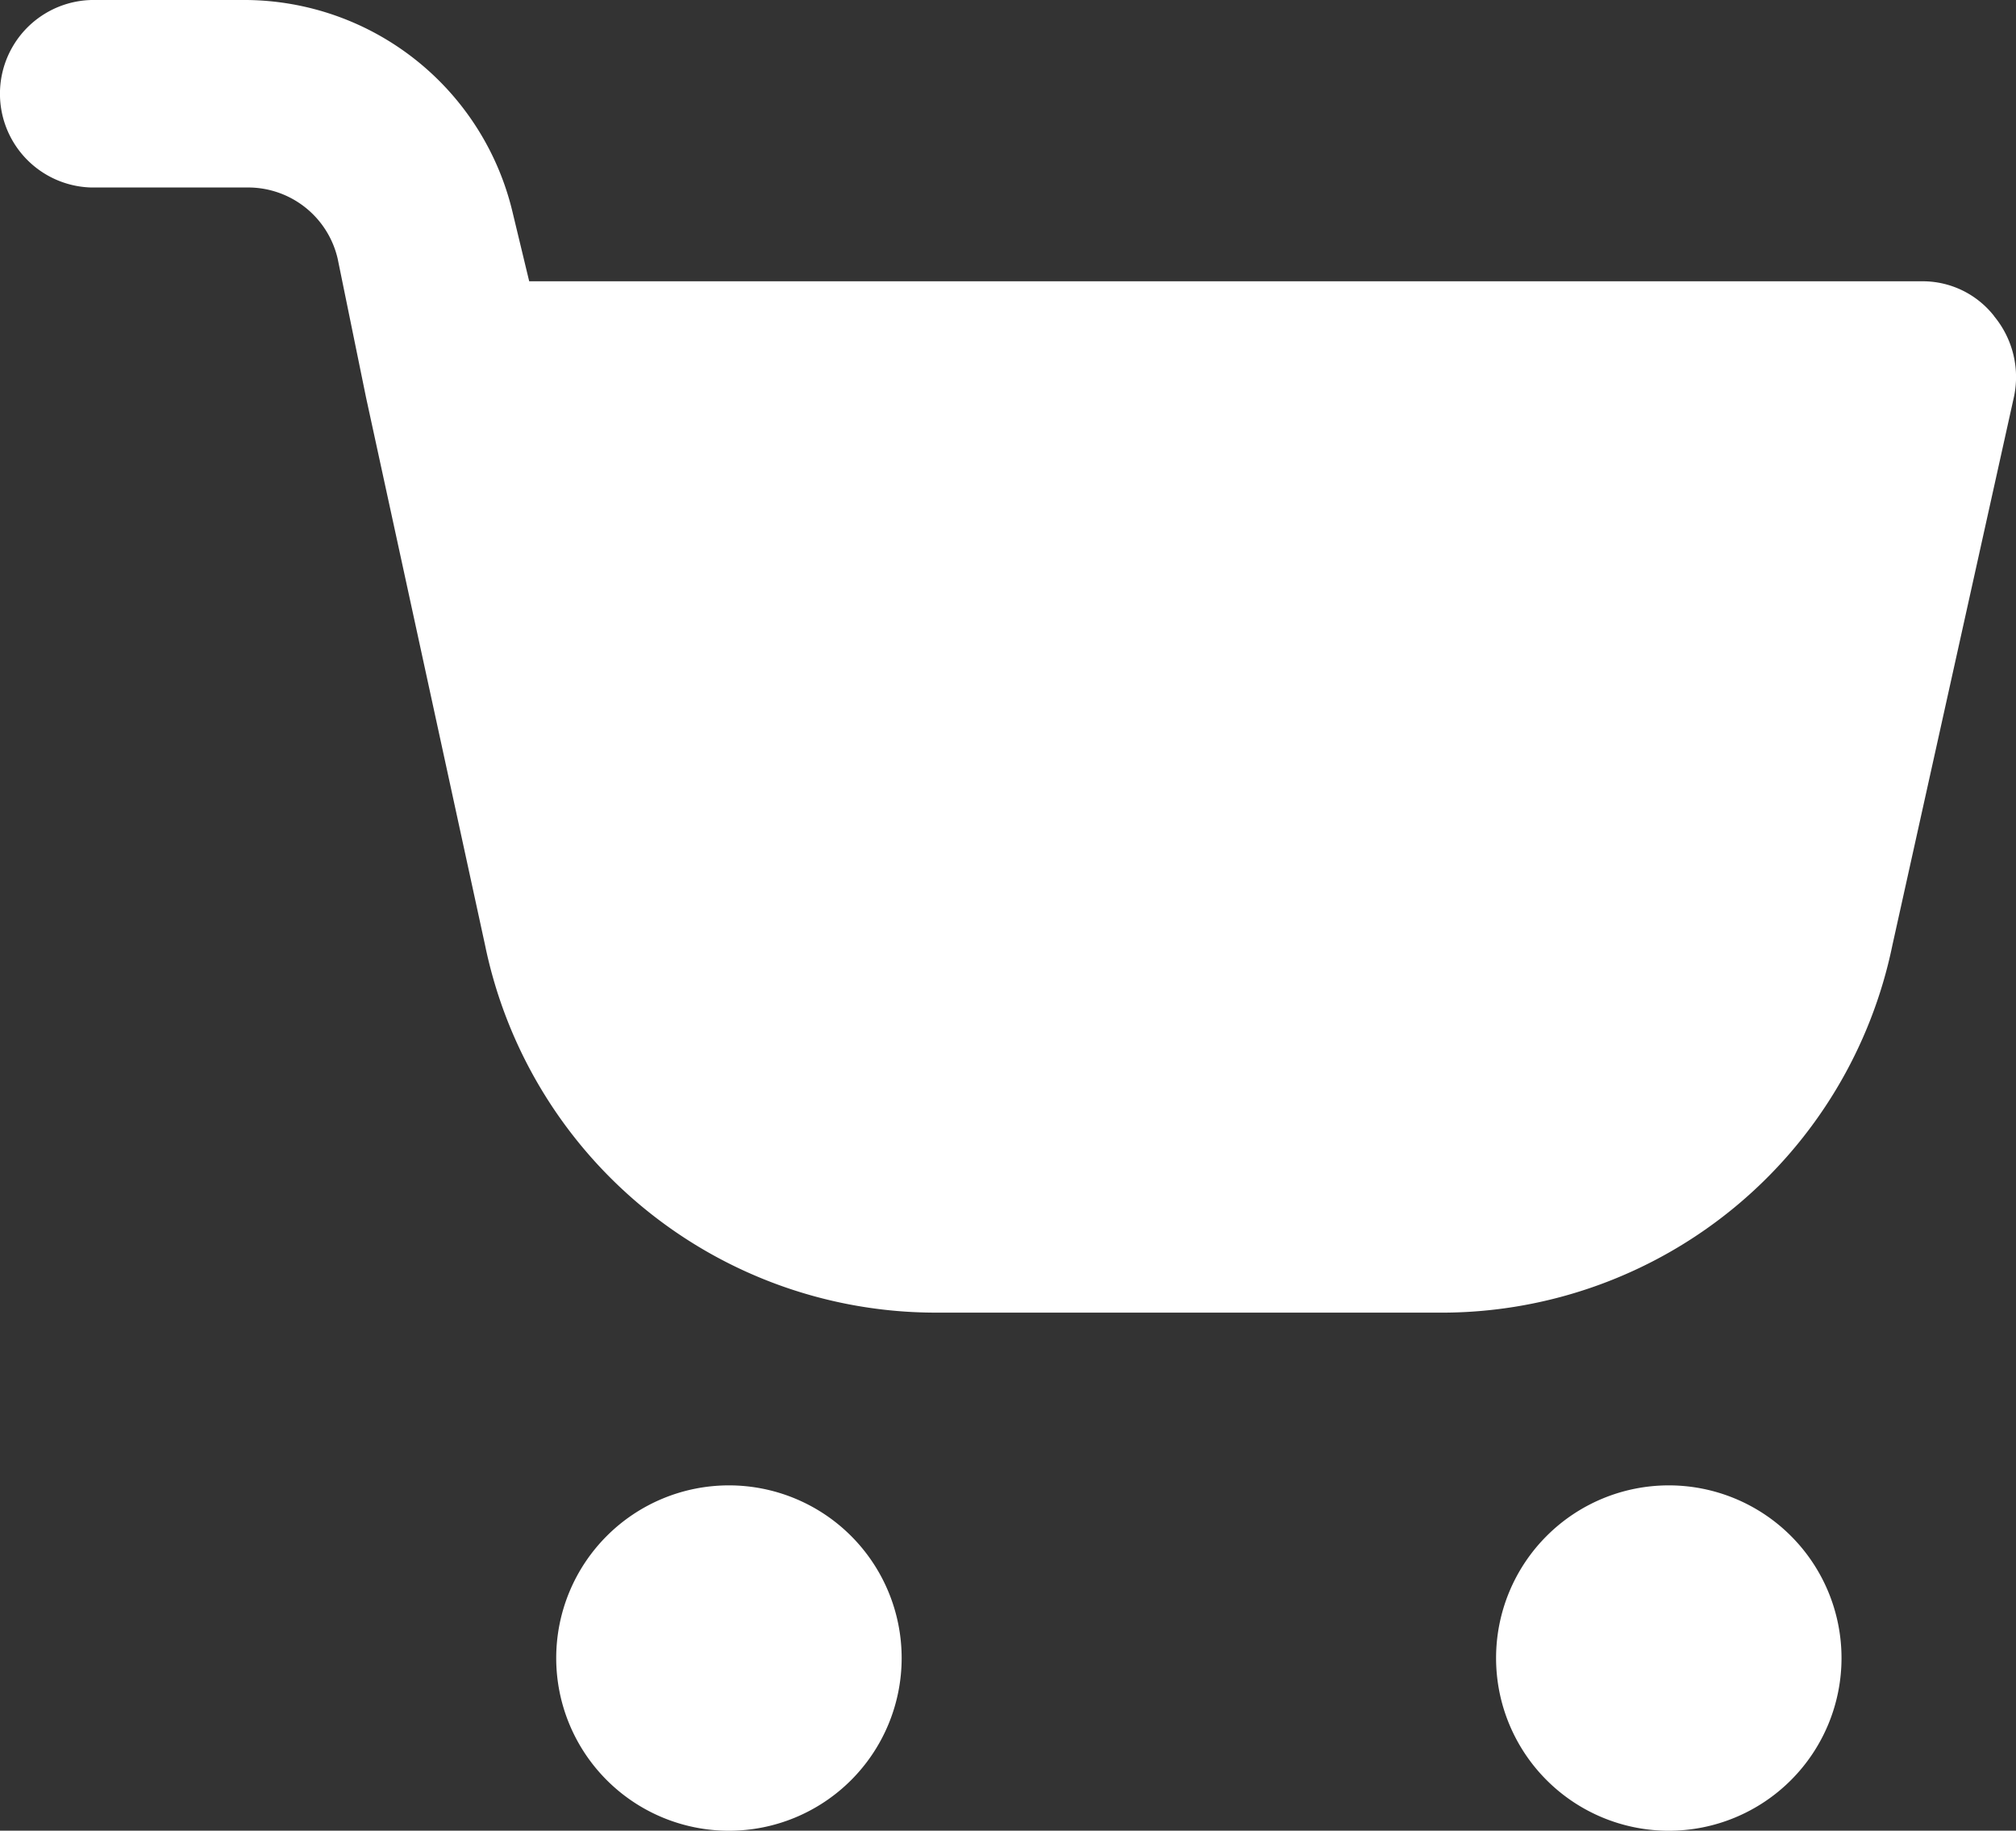<svg xmlns="http://www.w3.org/2000/svg" width="40" height="36.33" viewBox="0 0 40 36.33">
  <rect x="0" y="0" width="40" height="36.33" fill="#333333" stroke="none"/>
  <g id="cart" transform="translate(-5 -6)">
    <path id="Tracé_1057" data-name="Tracé 1057" d="M24.427,28.855a3.427,3.427,0,1,1,3.427-3.427A3.427,3.427,0,0,1,24.427,28.855Zm0-3.427Zm0,0Zm0,0Zm0,0Zm0,0Zm0,0Zm0,0Zm0,0Z" transform="translate(13.684 13.476)" fill="#fff"/>
    <path id="Tracé_1058" data-name="Tracé 1058" d="M14.427,28.855a3.427,3.427,0,1,1,3.427-3.427A3.427,3.427,0,0,1,14.427,28.855Zm0-3.427Zm0,0Zm0,0Zm0,0Zm0,0Zm0,0Zm0,0Zm0,0Z" transform="translate(5.036 13.476)" fill="#fff"/>
    <path id="Tracé_1059" data-name="Tracé 1059" d="M44.564,12.27a1.8,1.8,0,0,0-1.417-.688H15.5l-.327-1.358A5.476,5.476,0,0,0,9.886,6H6.817a1.861,1.861,0,0,0,0,3.721h3.07A1.824,1.824,0,0,1,11.7,11.135l.563,2.754,2.361,10.866a9.133,9.133,0,0,0,8.919,7.294H33.683a9.134,9.134,0,0,0,8.865-7.294l2.416-10.9a1.893,1.893,0,0,0-.4-1.582Z" transform="translate(0 0)" fill="#fff"/>
  </g>
</svg>
